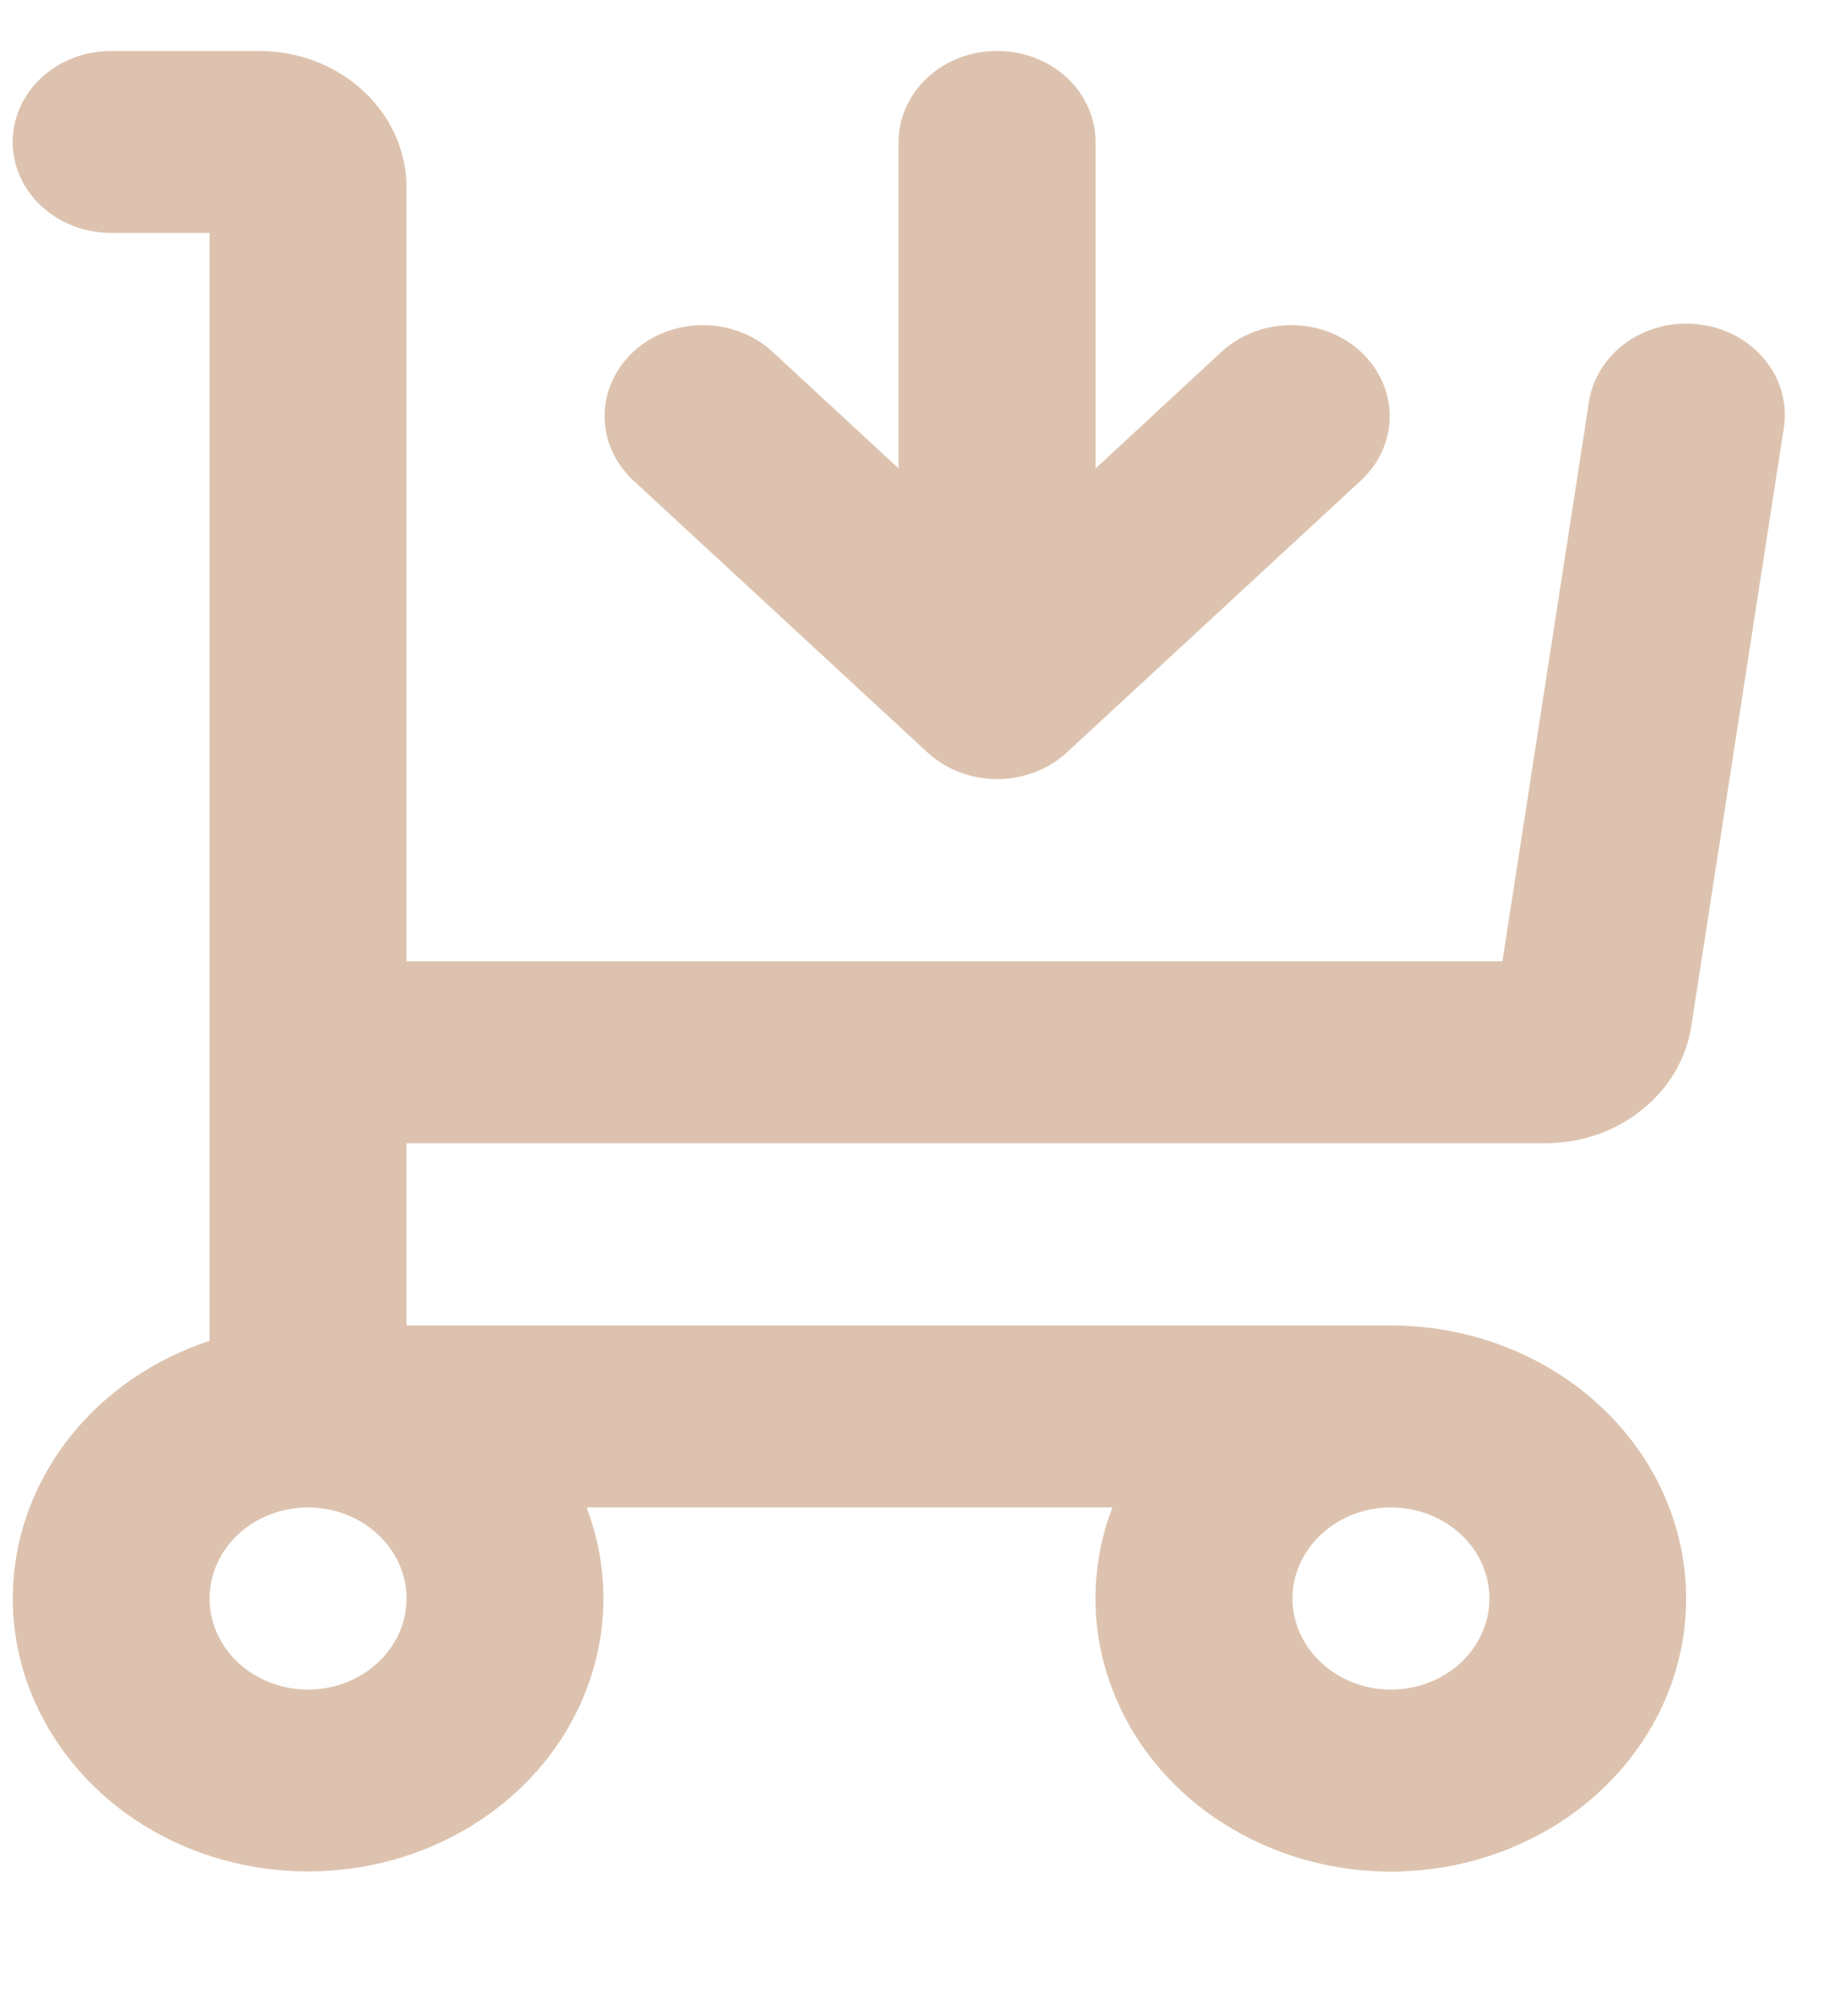 <svg width="10" height="11" viewBox="0 0 10 11" fill="none" xmlns="http://www.w3.org/2000/svg">
<path d="M5.98 0.774C5.98 0.643 5.923 0.516 5.823 0.423C5.722 0.33 5.585 0.278 5.443 0.278C5.3 0.278 5.163 0.33 5.063 0.423C4.962 0.516 4.905 0.643 4.905 0.774V2.556L4.21 1.913C4.109 1.823 3.973 1.773 3.833 1.774C3.692 1.775 3.557 1.827 3.457 1.919C3.358 2.012 3.301 2.136 3.3 2.266C3.299 2.397 3.353 2.522 3.451 2.616L5.063 4.106C5.164 4.199 5.3 4.251 5.443 4.251C5.585 4.251 5.722 4.199 5.823 4.106L7.435 2.616C7.533 2.522 7.587 2.397 7.586 2.266C7.584 2.136 7.528 2.012 7.428 1.919C7.329 1.827 7.194 1.775 7.053 1.774C6.912 1.773 6.776 1.823 6.675 1.913L5.98 2.556V0.774Z" fill="#DDC3AF"/>
<path fill-rule="evenodd" clip-rule="evenodd" d="M0.069 0.774C0.069 0.643 0.126 0.516 0.227 0.423C0.328 0.33 0.464 0.278 0.607 0.278H1.413C1.627 0.278 1.832 0.356 1.983 0.496C2.134 0.636 2.219 0.825 2.219 1.023V5.245H8.201L8.673 2.195C8.682 2.13 8.706 2.067 8.742 2.011C8.777 1.955 8.825 1.905 8.881 1.866C8.938 1.826 9.002 1.798 9.071 1.781C9.139 1.765 9.211 1.761 9.281 1.771C9.351 1.78 9.418 1.802 9.479 1.835C9.54 1.869 9.593 1.913 9.635 1.965C9.678 2.018 9.709 2.077 9.726 2.141C9.743 2.204 9.747 2.27 9.737 2.335L9.232 5.599C9.205 5.776 9.109 5.939 8.962 6.056C8.816 6.174 8.628 6.238 8.434 6.238H2.219V7.232H7.593C7.935 7.232 8.268 7.333 8.544 7.52C8.82 7.707 9.025 7.97 9.128 8.271C9.232 8.573 9.229 8.897 9.12 9.197C9.011 9.496 8.802 9.756 8.522 9.939C8.243 10.121 7.908 10.217 7.566 10.212C7.223 10.207 6.892 10.101 6.619 9.91C6.346 9.72 6.146 9.453 6.048 9.15C5.949 8.848 5.958 8.523 6.072 8.225H3.202C3.308 8.503 3.323 8.804 3.244 9.089C3.165 9.375 2.997 9.632 2.76 9.829C2.522 10.026 2.228 10.154 1.912 10.196C1.596 10.238 1.275 10.193 0.987 10.066C0.699 9.939 0.459 9.736 0.296 9.482C0.133 9.229 0.055 8.937 0.072 8.642C0.089 8.348 0.2 8.065 0.391 7.829C0.581 7.593 0.844 7.415 1.144 7.316V1.271H0.607C0.464 1.271 0.328 1.219 0.227 1.126C0.126 1.033 0.069 0.906 0.069 0.774ZM7.055 8.722C7.055 8.59 7.112 8.464 7.213 8.371C7.313 8.278 7.45 8.225 7.593 8.225C7.735 8.225 7.872 8.278 7.973 8.371C8.073 8.464 8.13 8.59 8.13 8.722C8.13 8.854 8.073 8.98 7.973 9.073C7.872 9.166 7.735 9.219 7.593 9.219C7.45 9.219 7.313 9.166 7.213 9.073C7.112 8.98 7.055 8.854 7.055 8.722ZM1.144 8.722C1.144 8.59 1.201 8.464 1.301 8.371C1.402 8.278 1.539 8.225 1.681 8.225C1.824 8.225 1.961 8.278 2.061 8.371C2.162 8.464 2.219 8.59 2.219 8.722C2.219 8.854 2.162 8.98 2.061 9.073C1.961 9.166 1.824 9.219 1.681 9.219C1.539 9.219 1.402 9.166 1.301 9.073C1.201 8.98 1.144 8.854 1.144 8.722Z" fill="#DDC3AF"/>
</svg>

